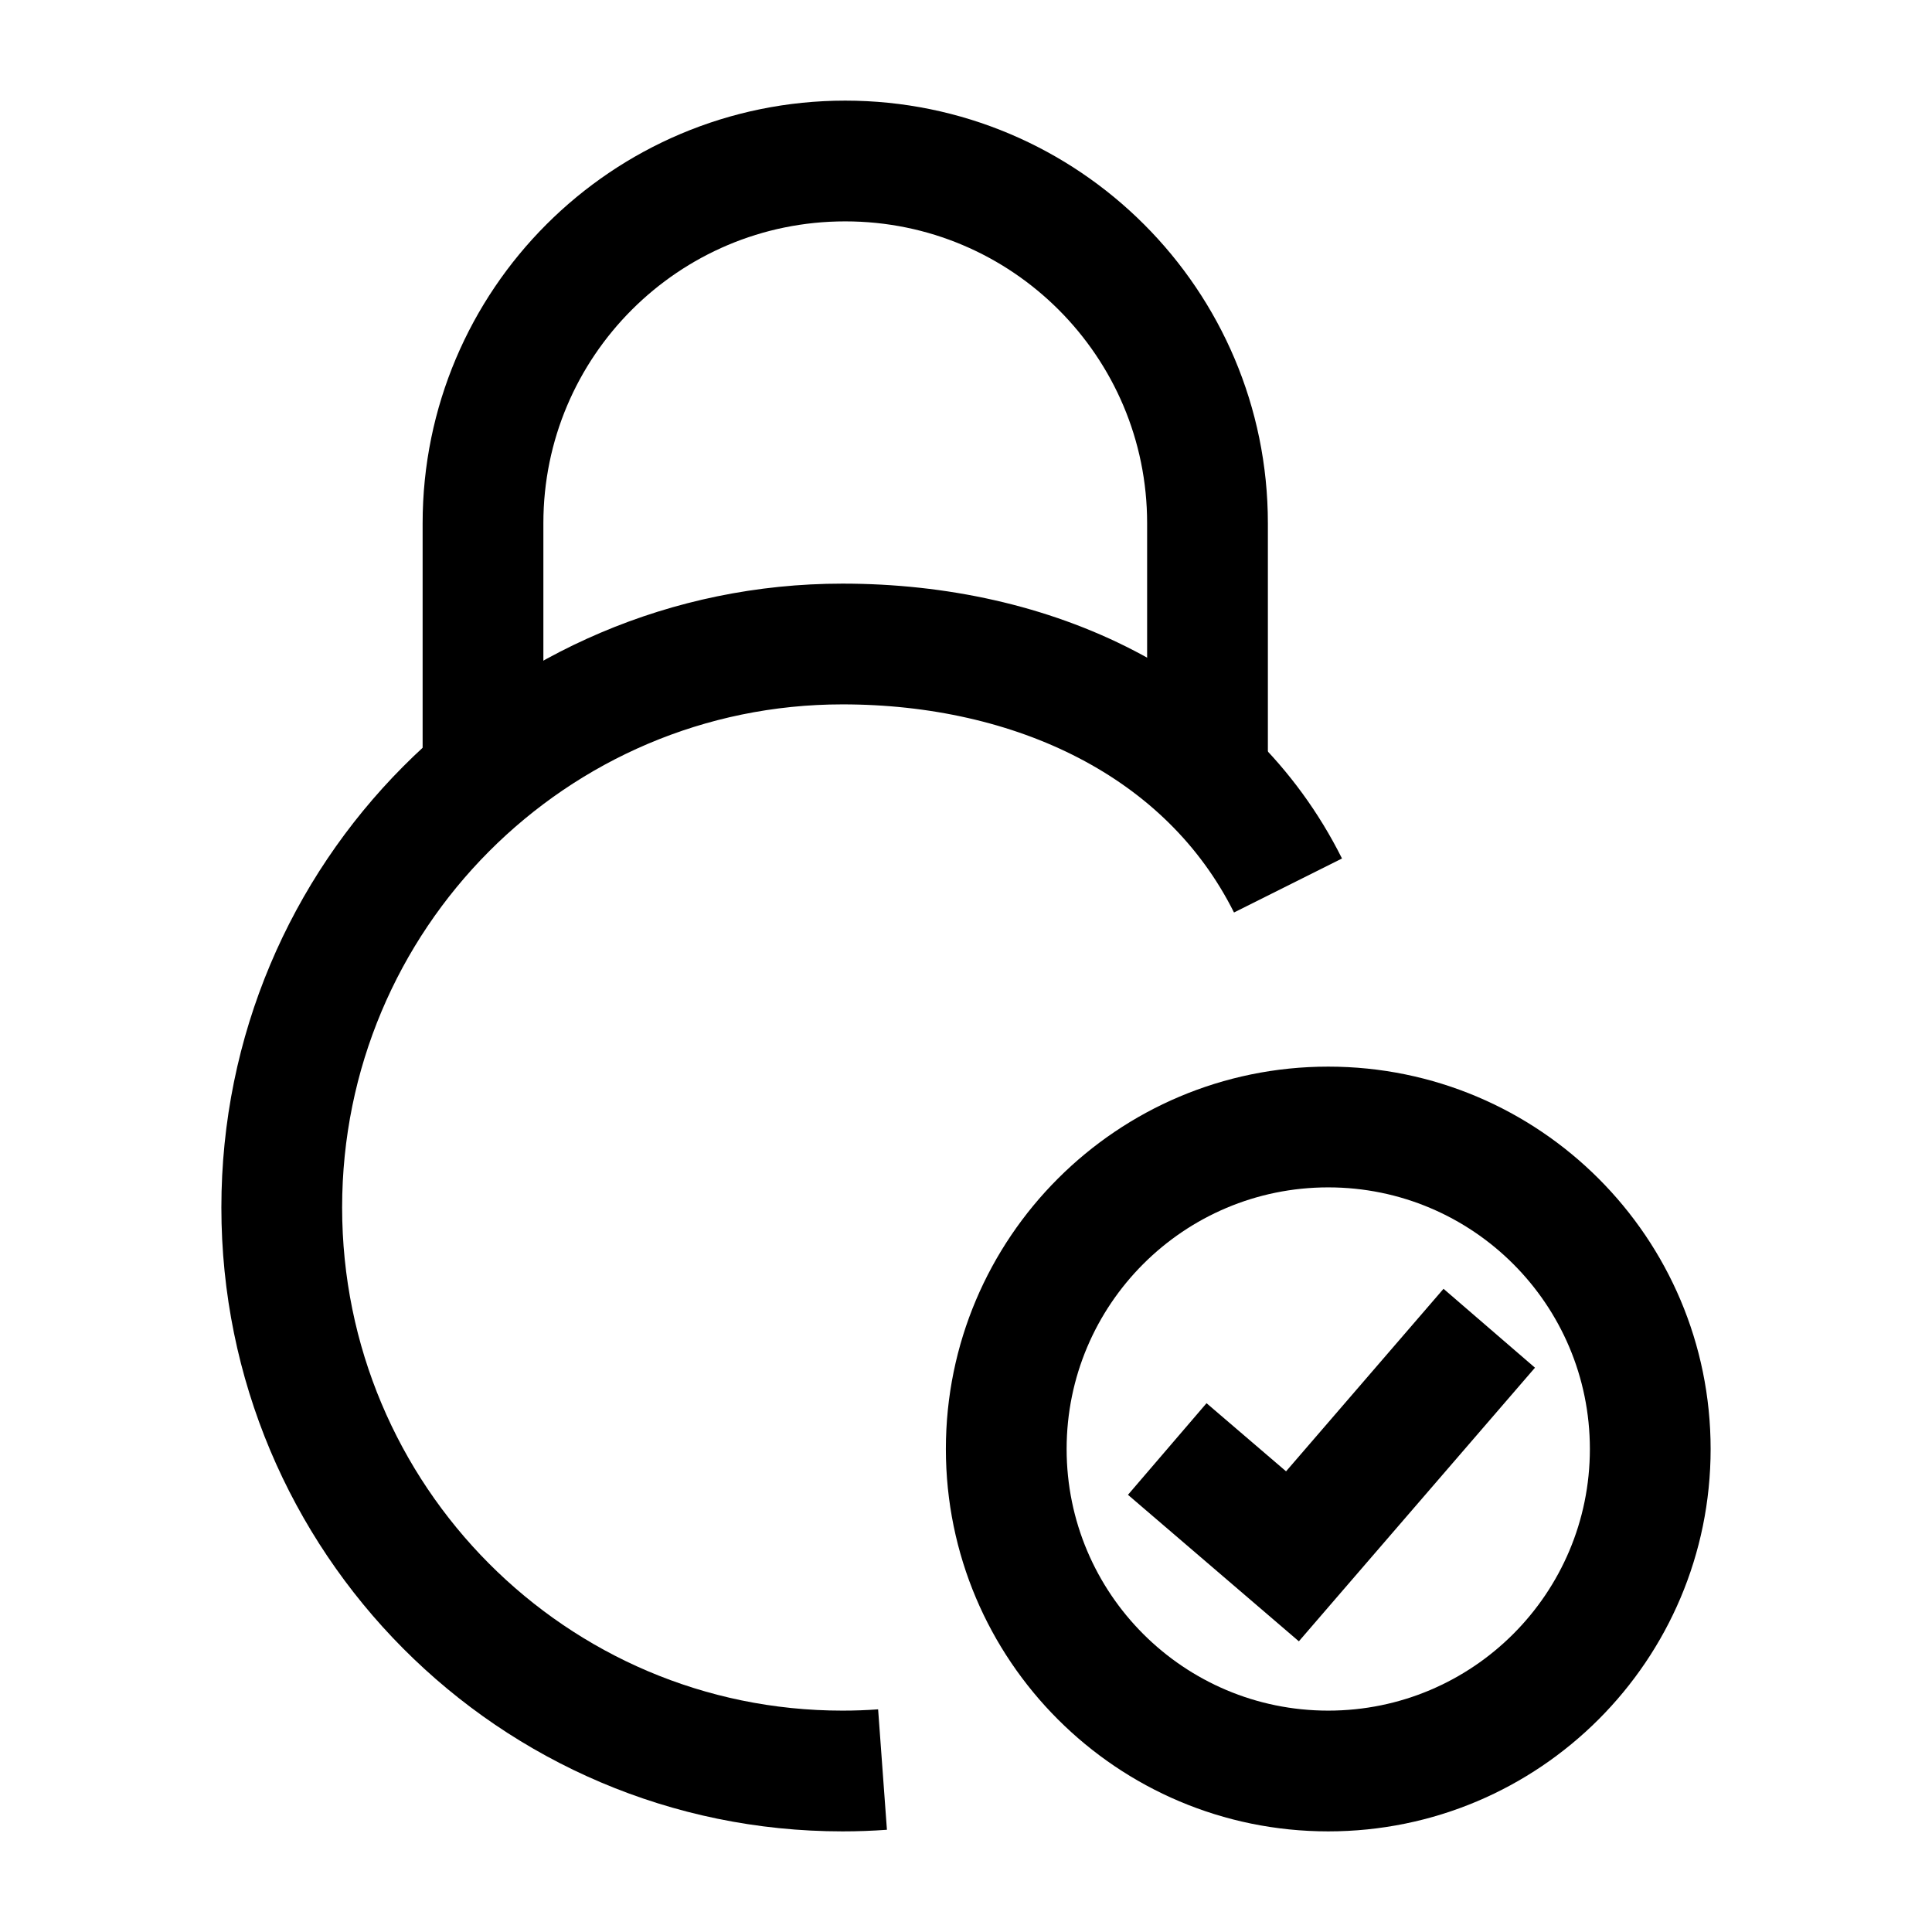 <svg width="24" height="24" viewBox="0 0 24 24" fill="none" xmlns="http://www.w3.org/2000/svg">
    <path d="M10.963 21.982C10.799 21.994 10.633 22 10.466 22C6.619 22 3.5 18.866 3.5 15C3.5 11.134 6.619 8 10.466 8C12.833 8 15 9 16 11" stroke="currentColor" stroke-width="1.5" stroke-linejoin="round"/>
    <path d="M15 9.5V6.5C15 4.015 12.985 2 10.5 2C8.015 2 6 4.015 6 6.5V9.5" stroke="currentColor" stroke-width="1.5" stroke-linejoin="round"/>
    <path d="M16.056 19.333L15.568 19.903L16.135 20.389L16.623 19.823L16.056 19.333ZM19.75 18C19.75 19.795 18.295 21.25 16.5 21.25V22.75C19.123 22.75 21.25 20.623 21.25 18H19.75ZM16.5 21.25C14.705 21.25 13.25 19.795 13.25 18H11.75C11.75 20.623 13.877 22.75 16.5 22.75V21.25ZM13.25 18C13.25 16.205 14.705 14.75 16.5 14.75V13.25C13.877 13.25 11.75 15.377 11.75 18H13.25ZM16.5 14.75C18.295 14.75 19.75 16.205 19.75 18H21.25C21.25 15.377 19.123 13.25 16.5 13.25V14.75ZM14.012 18.569L15.568 19.903L16.544 18.764L14.988 17.431L14.012 18.569ZM16.623 19.823L19.068 16.99L17.932 16.01L15.488 18.843L16.623 19.823Z" fill="currentColor"/>
</svg>
